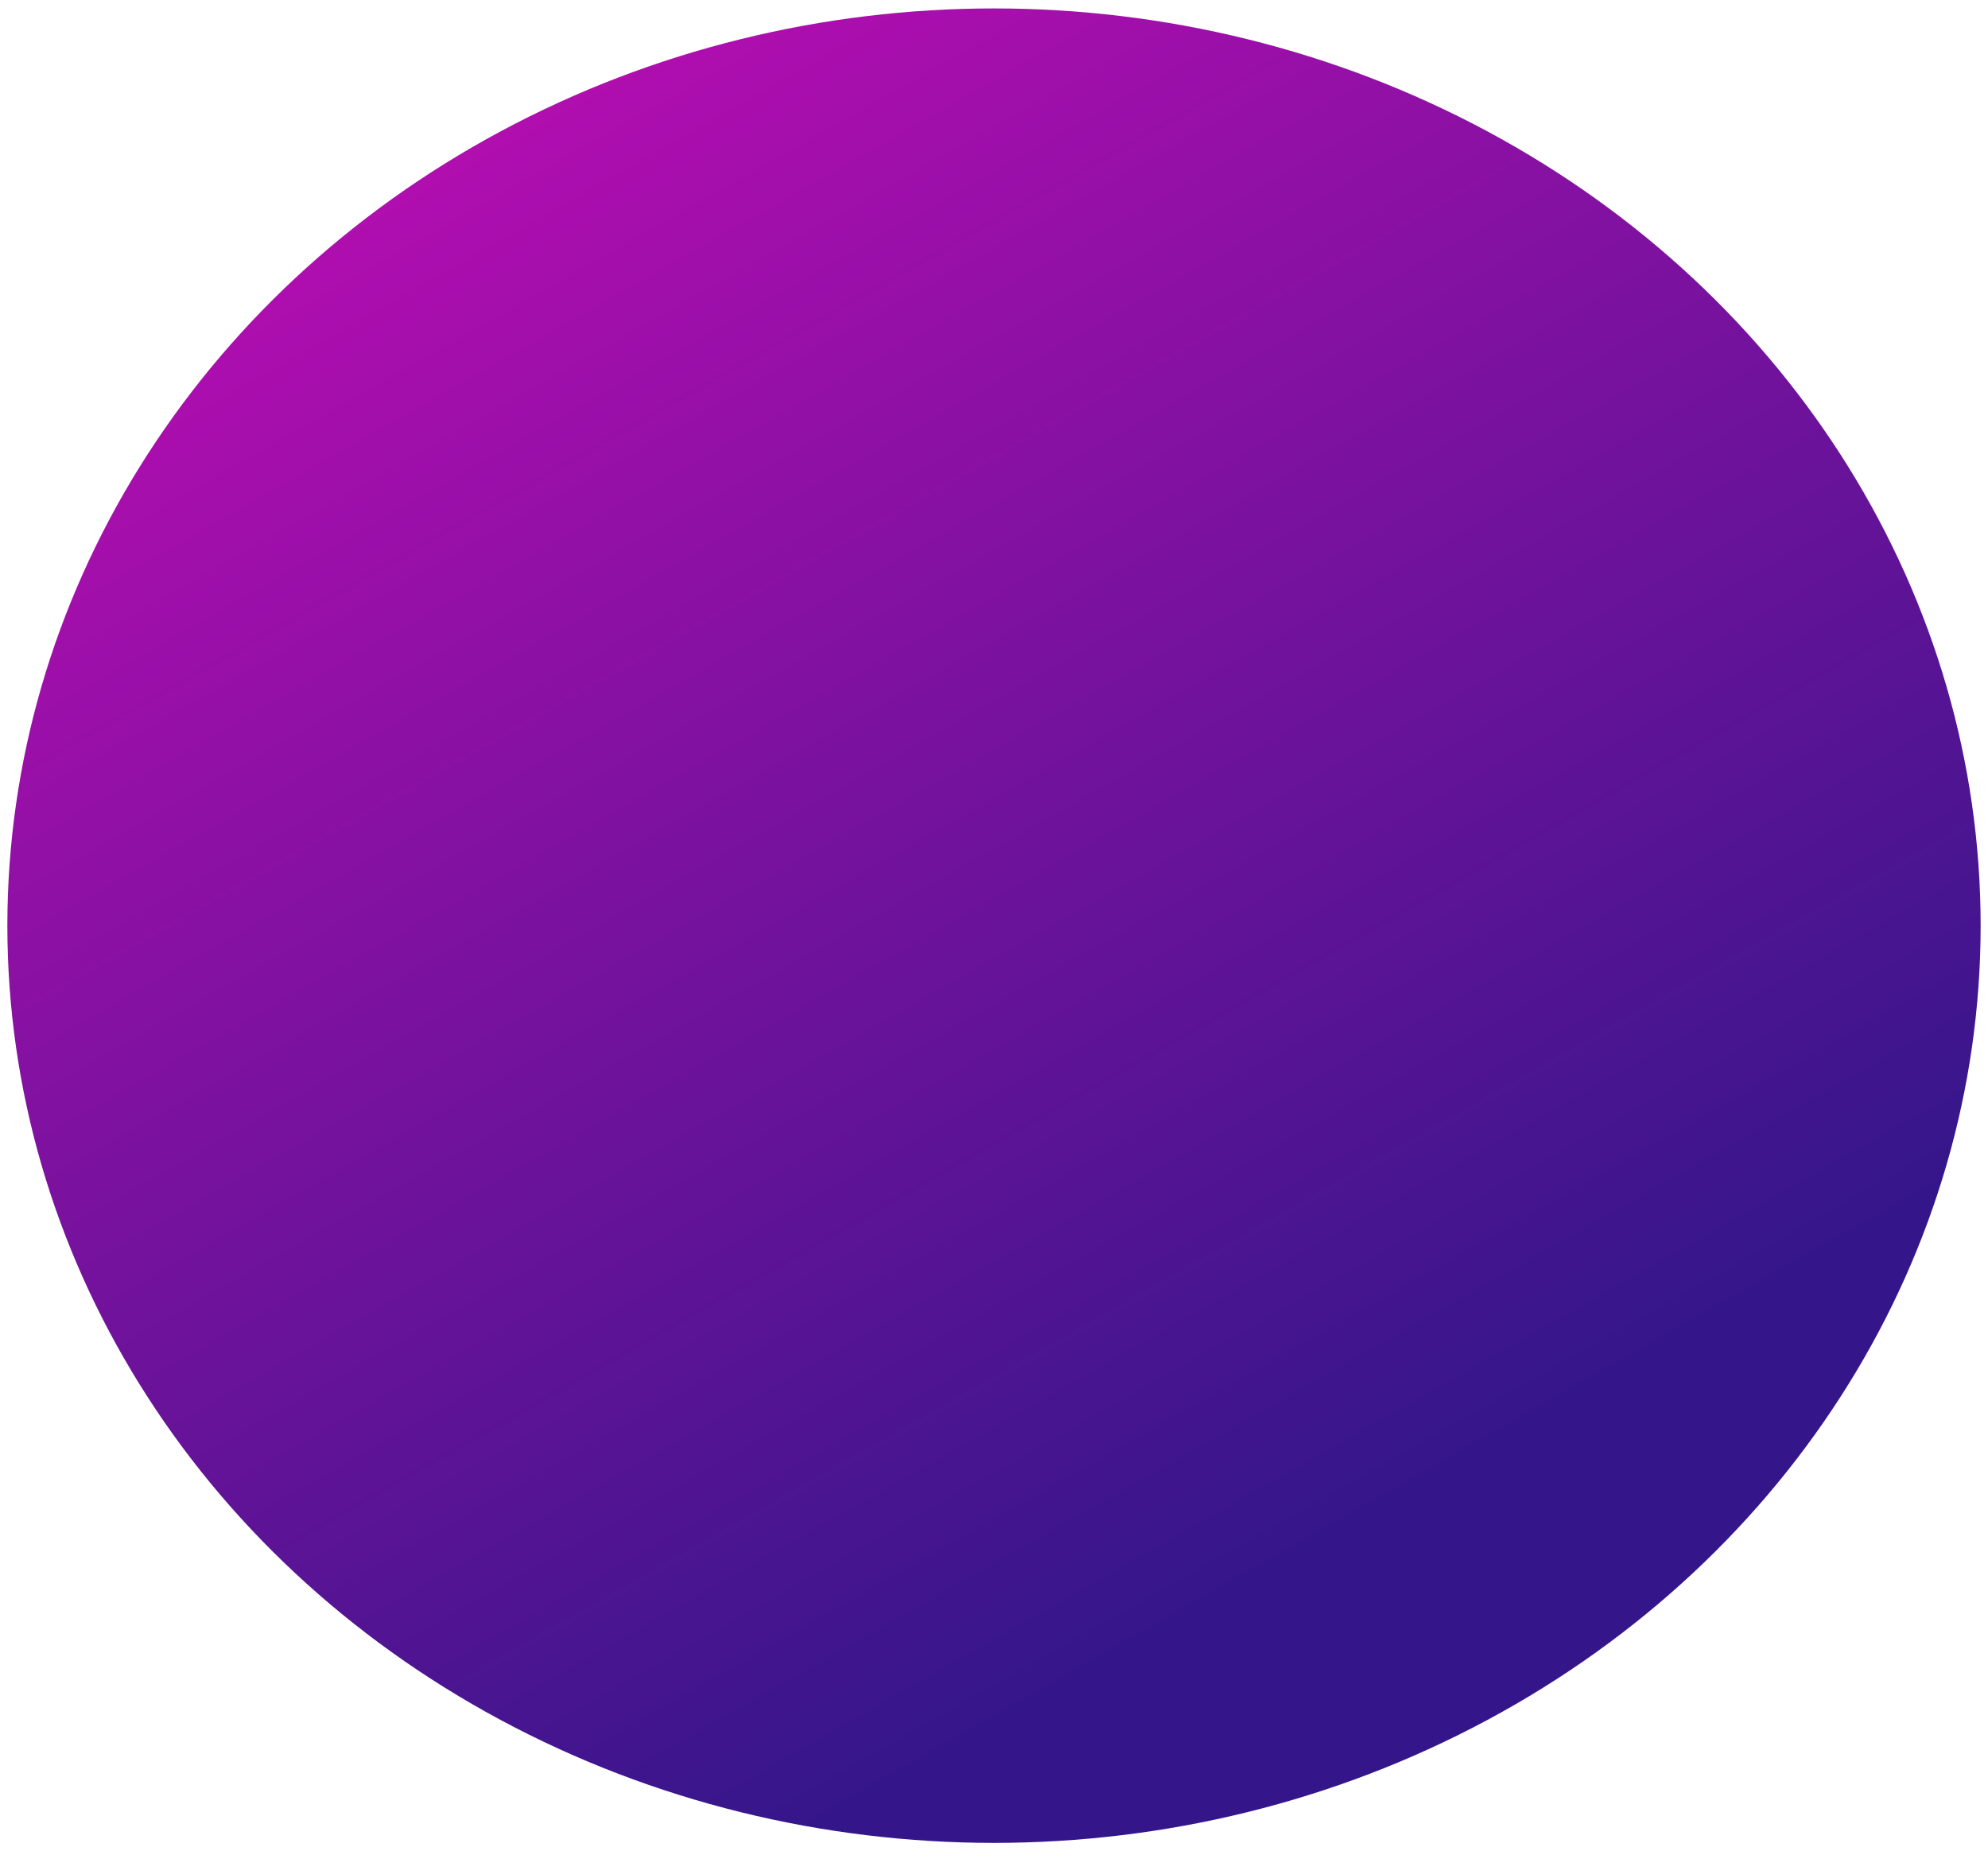 <svg width="1151" height="1072" viewBox="0 0 1151 1072" fill="none" xmlns="http://www.w3.org/2000/svg">
<g filter="url(#filter0_d)">
<ellipse cx="575.5" cy="532" rx="571.237" ry="531.117" fill="url(#paint0_linear)"/>
</g>
<defs>
<filter id="filter0_d" x="0.263" y="0.884" width="1150.47" height="1070.23" filterUnits="userSpaceOnUse" color-interpolation-filters="sRGB">
<feFlood flood-opacity="0" result="BackgroundImageFix"/>
<feColorMatrix in="SourceAlpha" type="matrix" values="0 0 0 0 0 0 0 0 0 0 0 0 0 0 0 0 0 0 127 0"/>
<feOffset dy="4"/>
<feGaussianBlur stdDeviation="2"/>
<feColorMatrix type="matrix" values="0 0 0 0 0.25 0 0 0 0 0.25 0 0 0 0 0.25 0 0 0 0.25 0"/>
<feBlend mode="normal" in2="BackgroundImageFix" result="effect1_dropShadow"/>
<feBlend mode="normal" in="SourceGraphic" in2="effect1_dropShadow" result="shape"/>
</filter>
<linearGradient id="paint0_linear" x1="347.5" y1="-612.499" x2="1092.59" y2="699.839" gradientUnits="userSpaceOnUse">
<stop stop-color="#FB09C6"/>
<stop offset="1" stop-color="#35168A"/>
</linearGradient>
</defs>
</svg>
